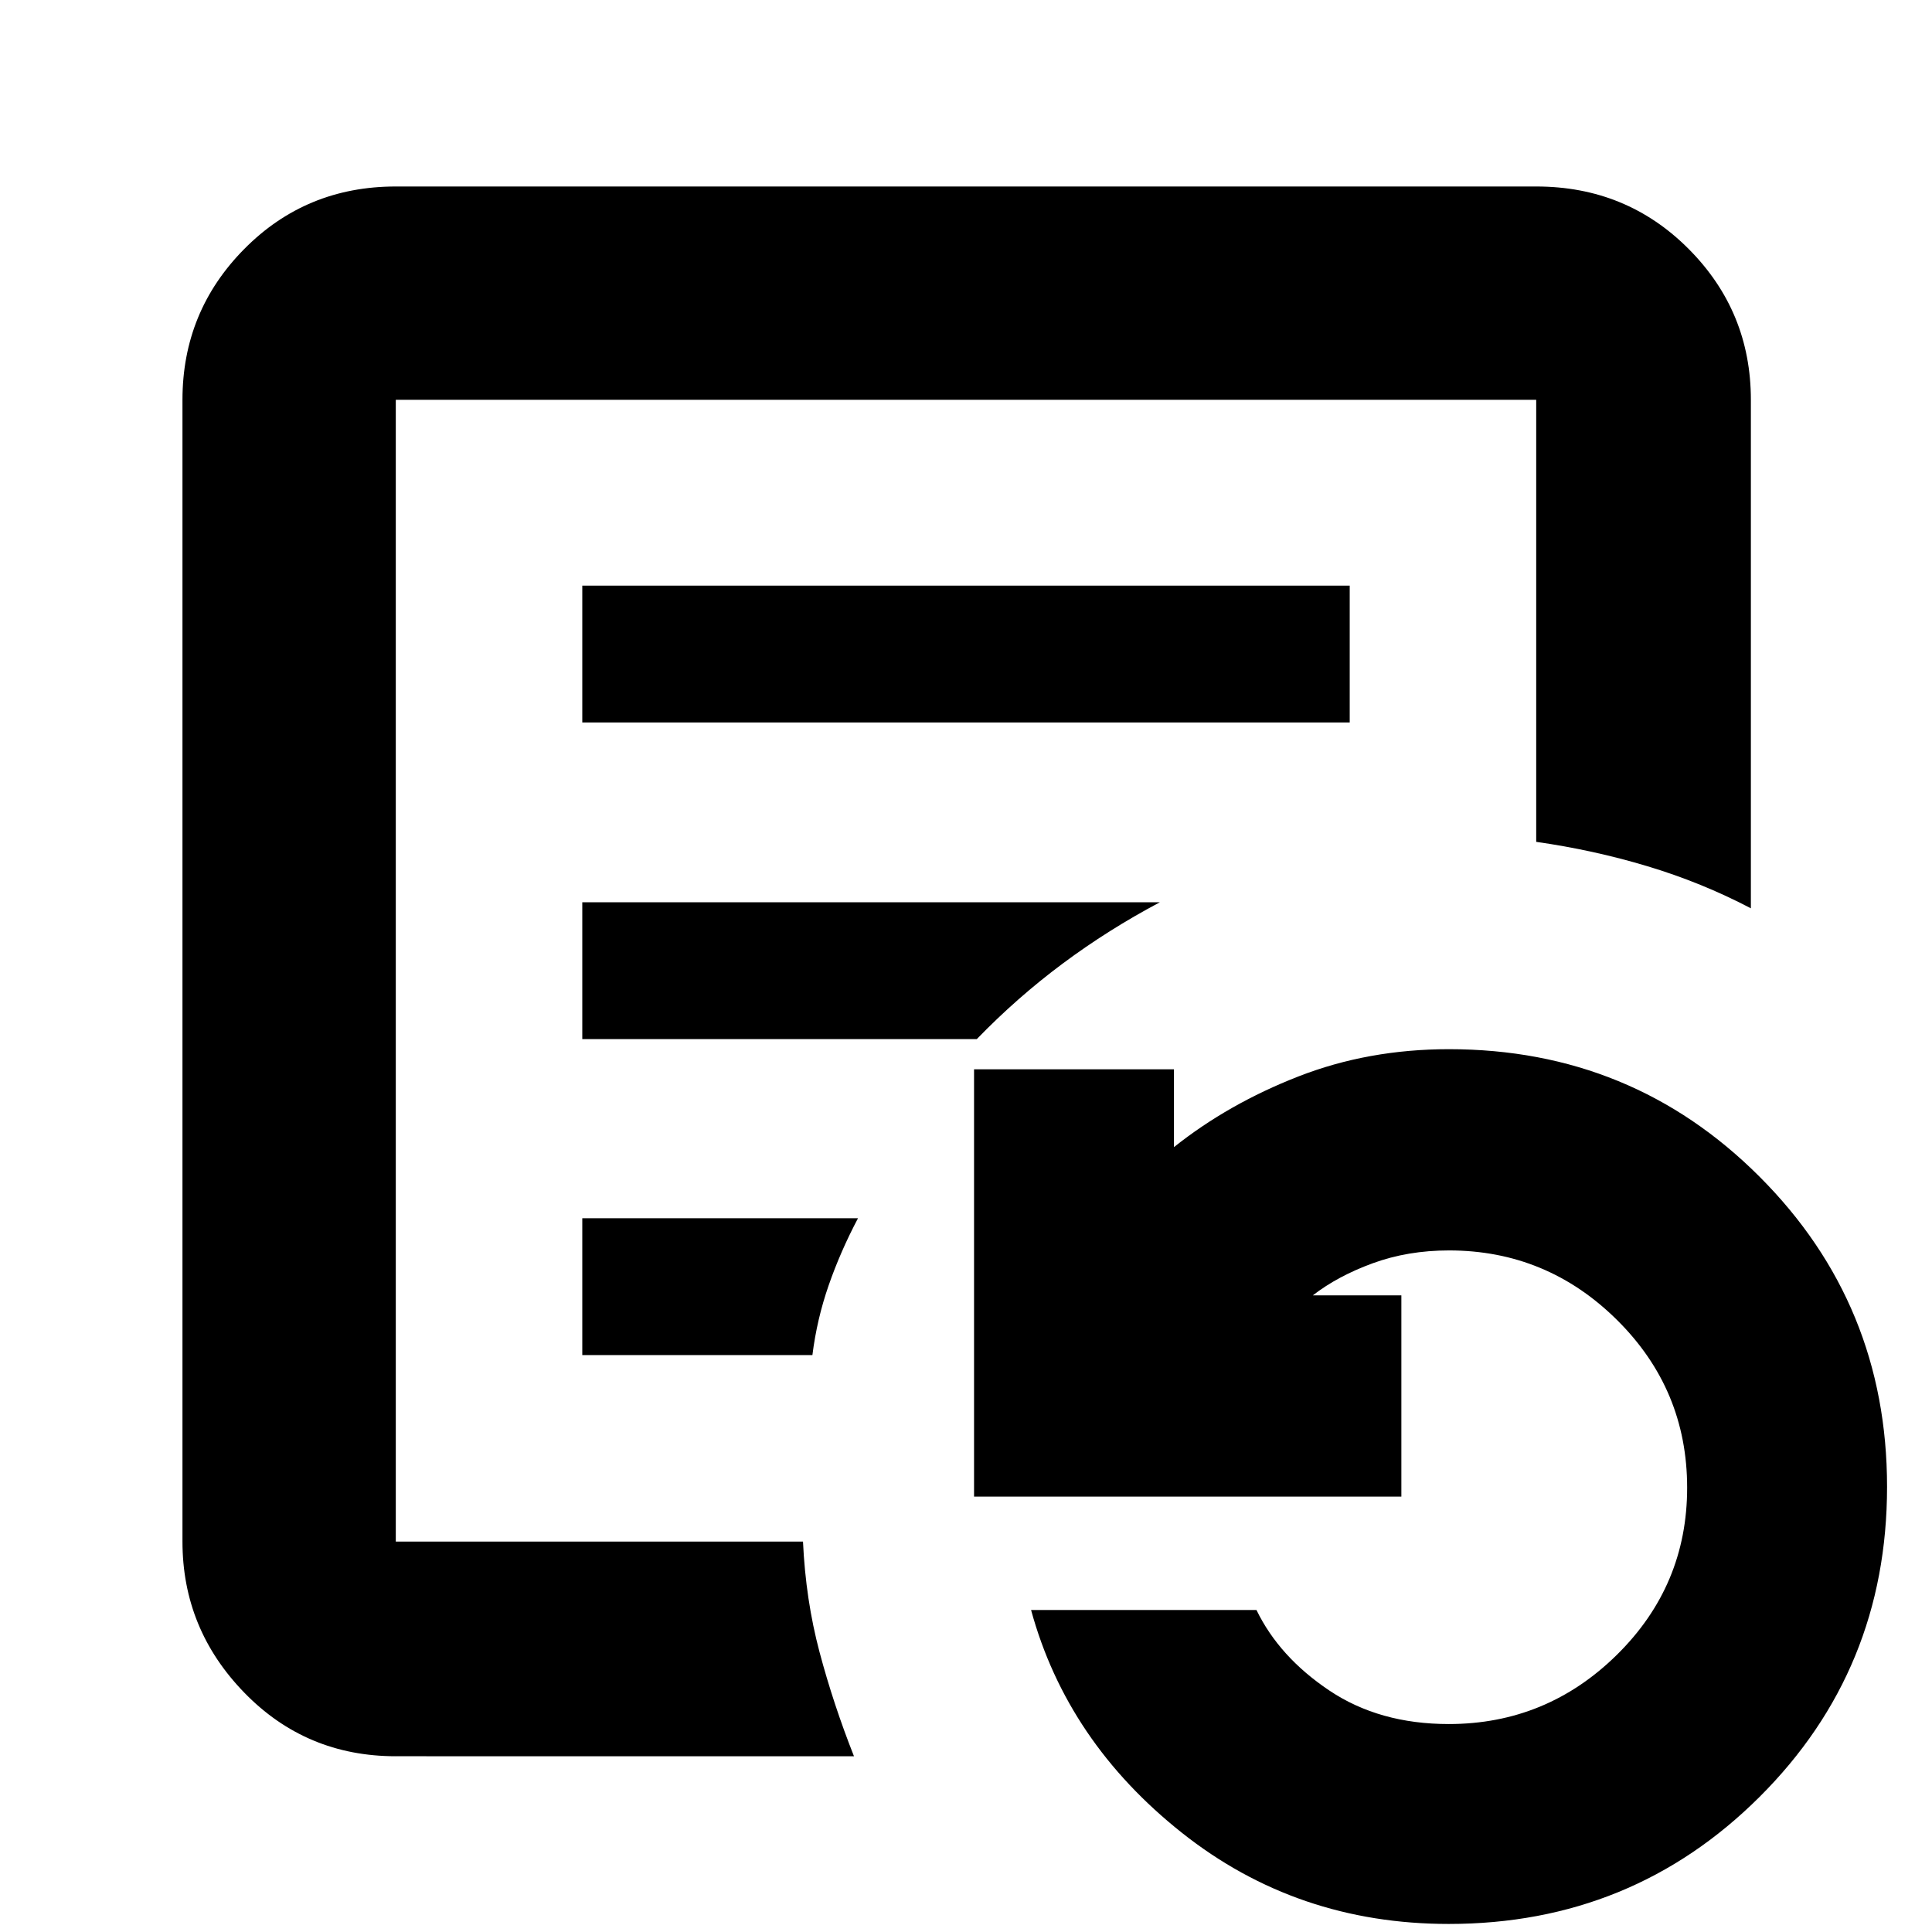 <svg xmlns="http://www.w3.org/2000/svg" height="40" viewBox="0 96 960 960" width="40"><path d="M196.666 862V294.666 862Zm92.667-407.001h381.334V387H289.333v67.999Zm0 157.334H485.35q20.1-20.728 42.739-37.578 22.639-16.85 48.245-30.421H289.333v67.999Zm0 157h114.346q2.24-17.885 8.088-34.685 5.848-16.8 14.567-33.314H289.333v67.999Zm-92.667 199.333q-44.574 0-75.287-31.608Q90.667 905.45 90.667 862V294.666q0-43.908 30.712-74.953 30.713-31.046 75.287-31.046h566.668q44.849 0 75.757 31.046Q870 250.758 870 294.666v252.668q-24.486-12.825-51.41-20.912-26.923-8.088-55.256-12.108V294.666H196.666V862h202.335q1.333 29 8.219 54.901 6.886 25.901 17.114 51.765H196.666ZM719.872 1052q-75.465 0-132.567-45.28-57.102-45.287-74.971-110.72h111.999q11.316 23.333 36.192 40 24.876 16.667 59.343 16.667 48.627 0 83.546-34.395 34.92-34.394 34.92-83.05 0-48.827-34.87-83.358-34.869-34.531-83.464-34.531-20.439 0-37.87 6.367-17.43 6.367-29.797 15.967h44v99.999H484V627.333h99.333V666q27.088-21.561 61.817-35.114 34.729-13.553 74.85-13.553 91.032 0 154.349 63.394 63.317 63.394 63.317 154.04 0 90.972-63.354 154.102Q810.957 1052 719.872 1052Z"/></svg>
